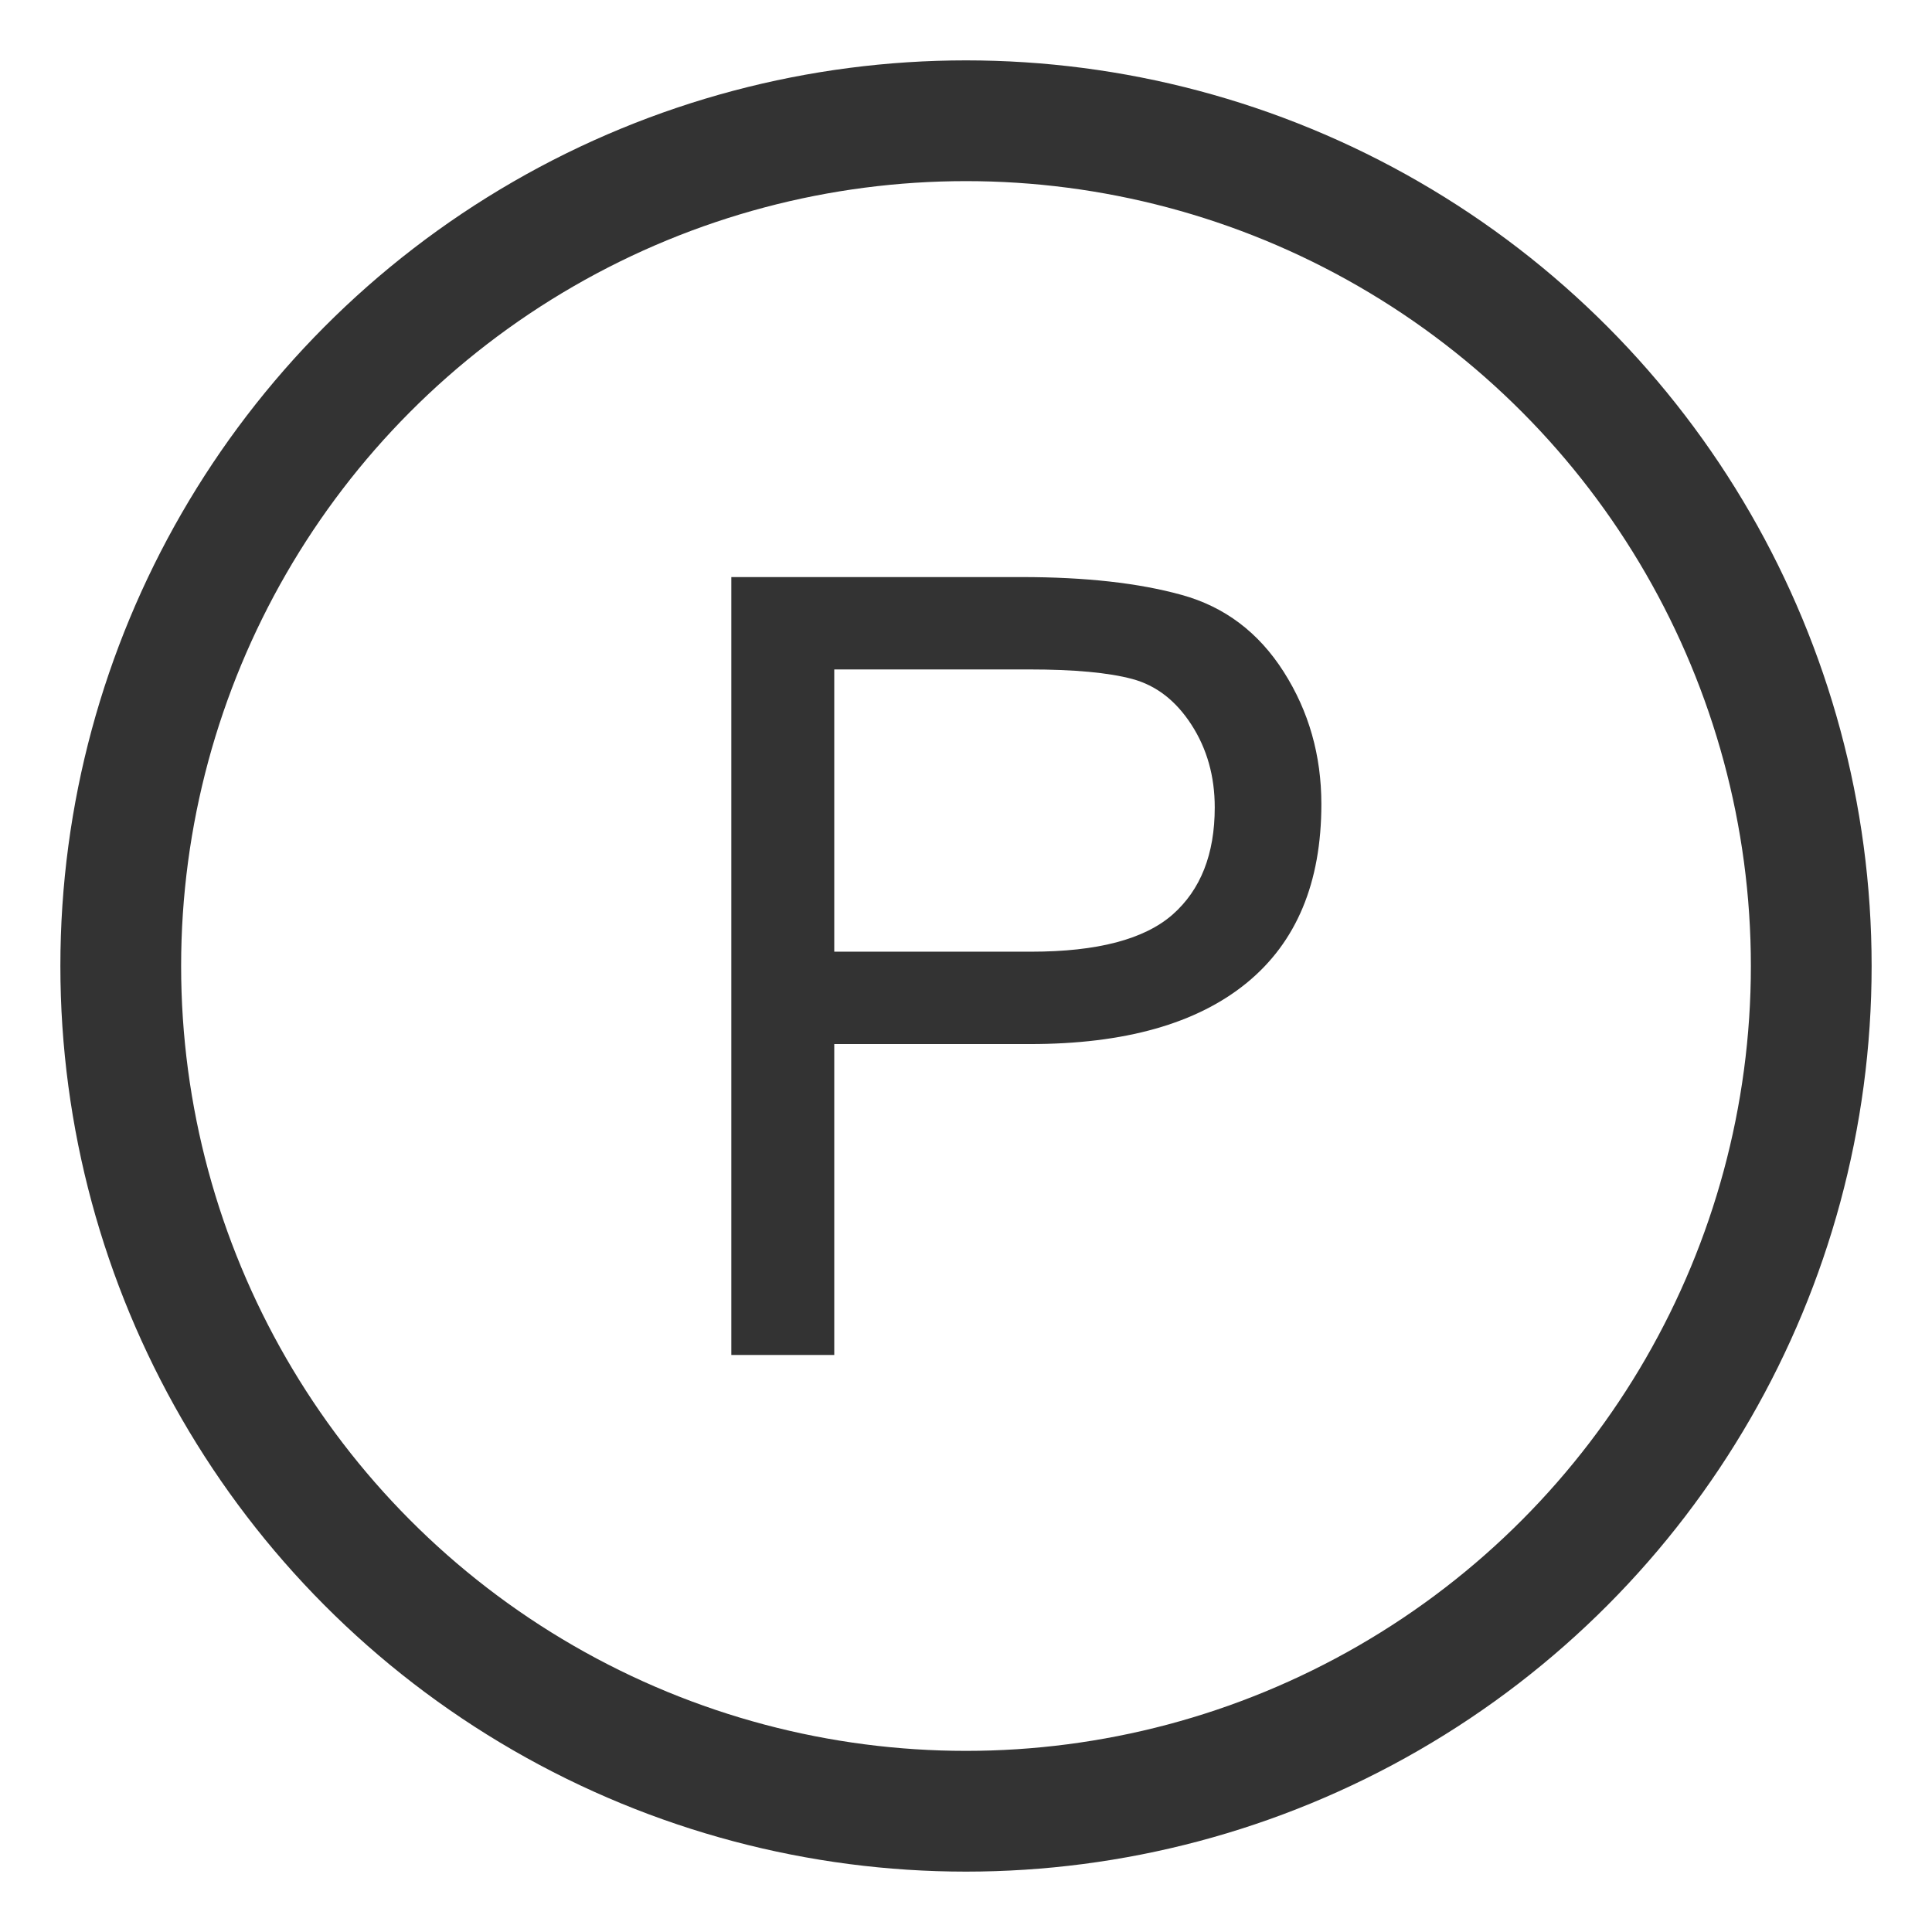<svg xmlns="http://www.w3.org/2000/svg" viewBox="0 0 32 32"><circle stroke="#333" stroke-width="2" stroke-linecap="round" stroke-linejoin="round" stroke-miterlimit="10" cx="16" cy="16" r="14" fill="none"/><path fill="#333" d="M12.113 9.558h4.808c1.055 0 1.938.098 2.649.295.713.196 1.276.621 1.692 1.274.416.653.624 1.384.624 2.193 0 1.301-.413 2.288-1.239 2.962-.826.674-2.021 1.011-3.586 1.011h-3.243v5.15h-1.705V9.558zm1.705 6.205h3.261c1.096 0 1.876-.205 2.343-.615.465-.41.698-1.002.698-1.775 0-.516-.129-.973-.387-1.371-.258-.399-.585-.65-.979-.756-.396-.106-.966-.158-1.71-.158h-3.226v4.675z"/></svg>